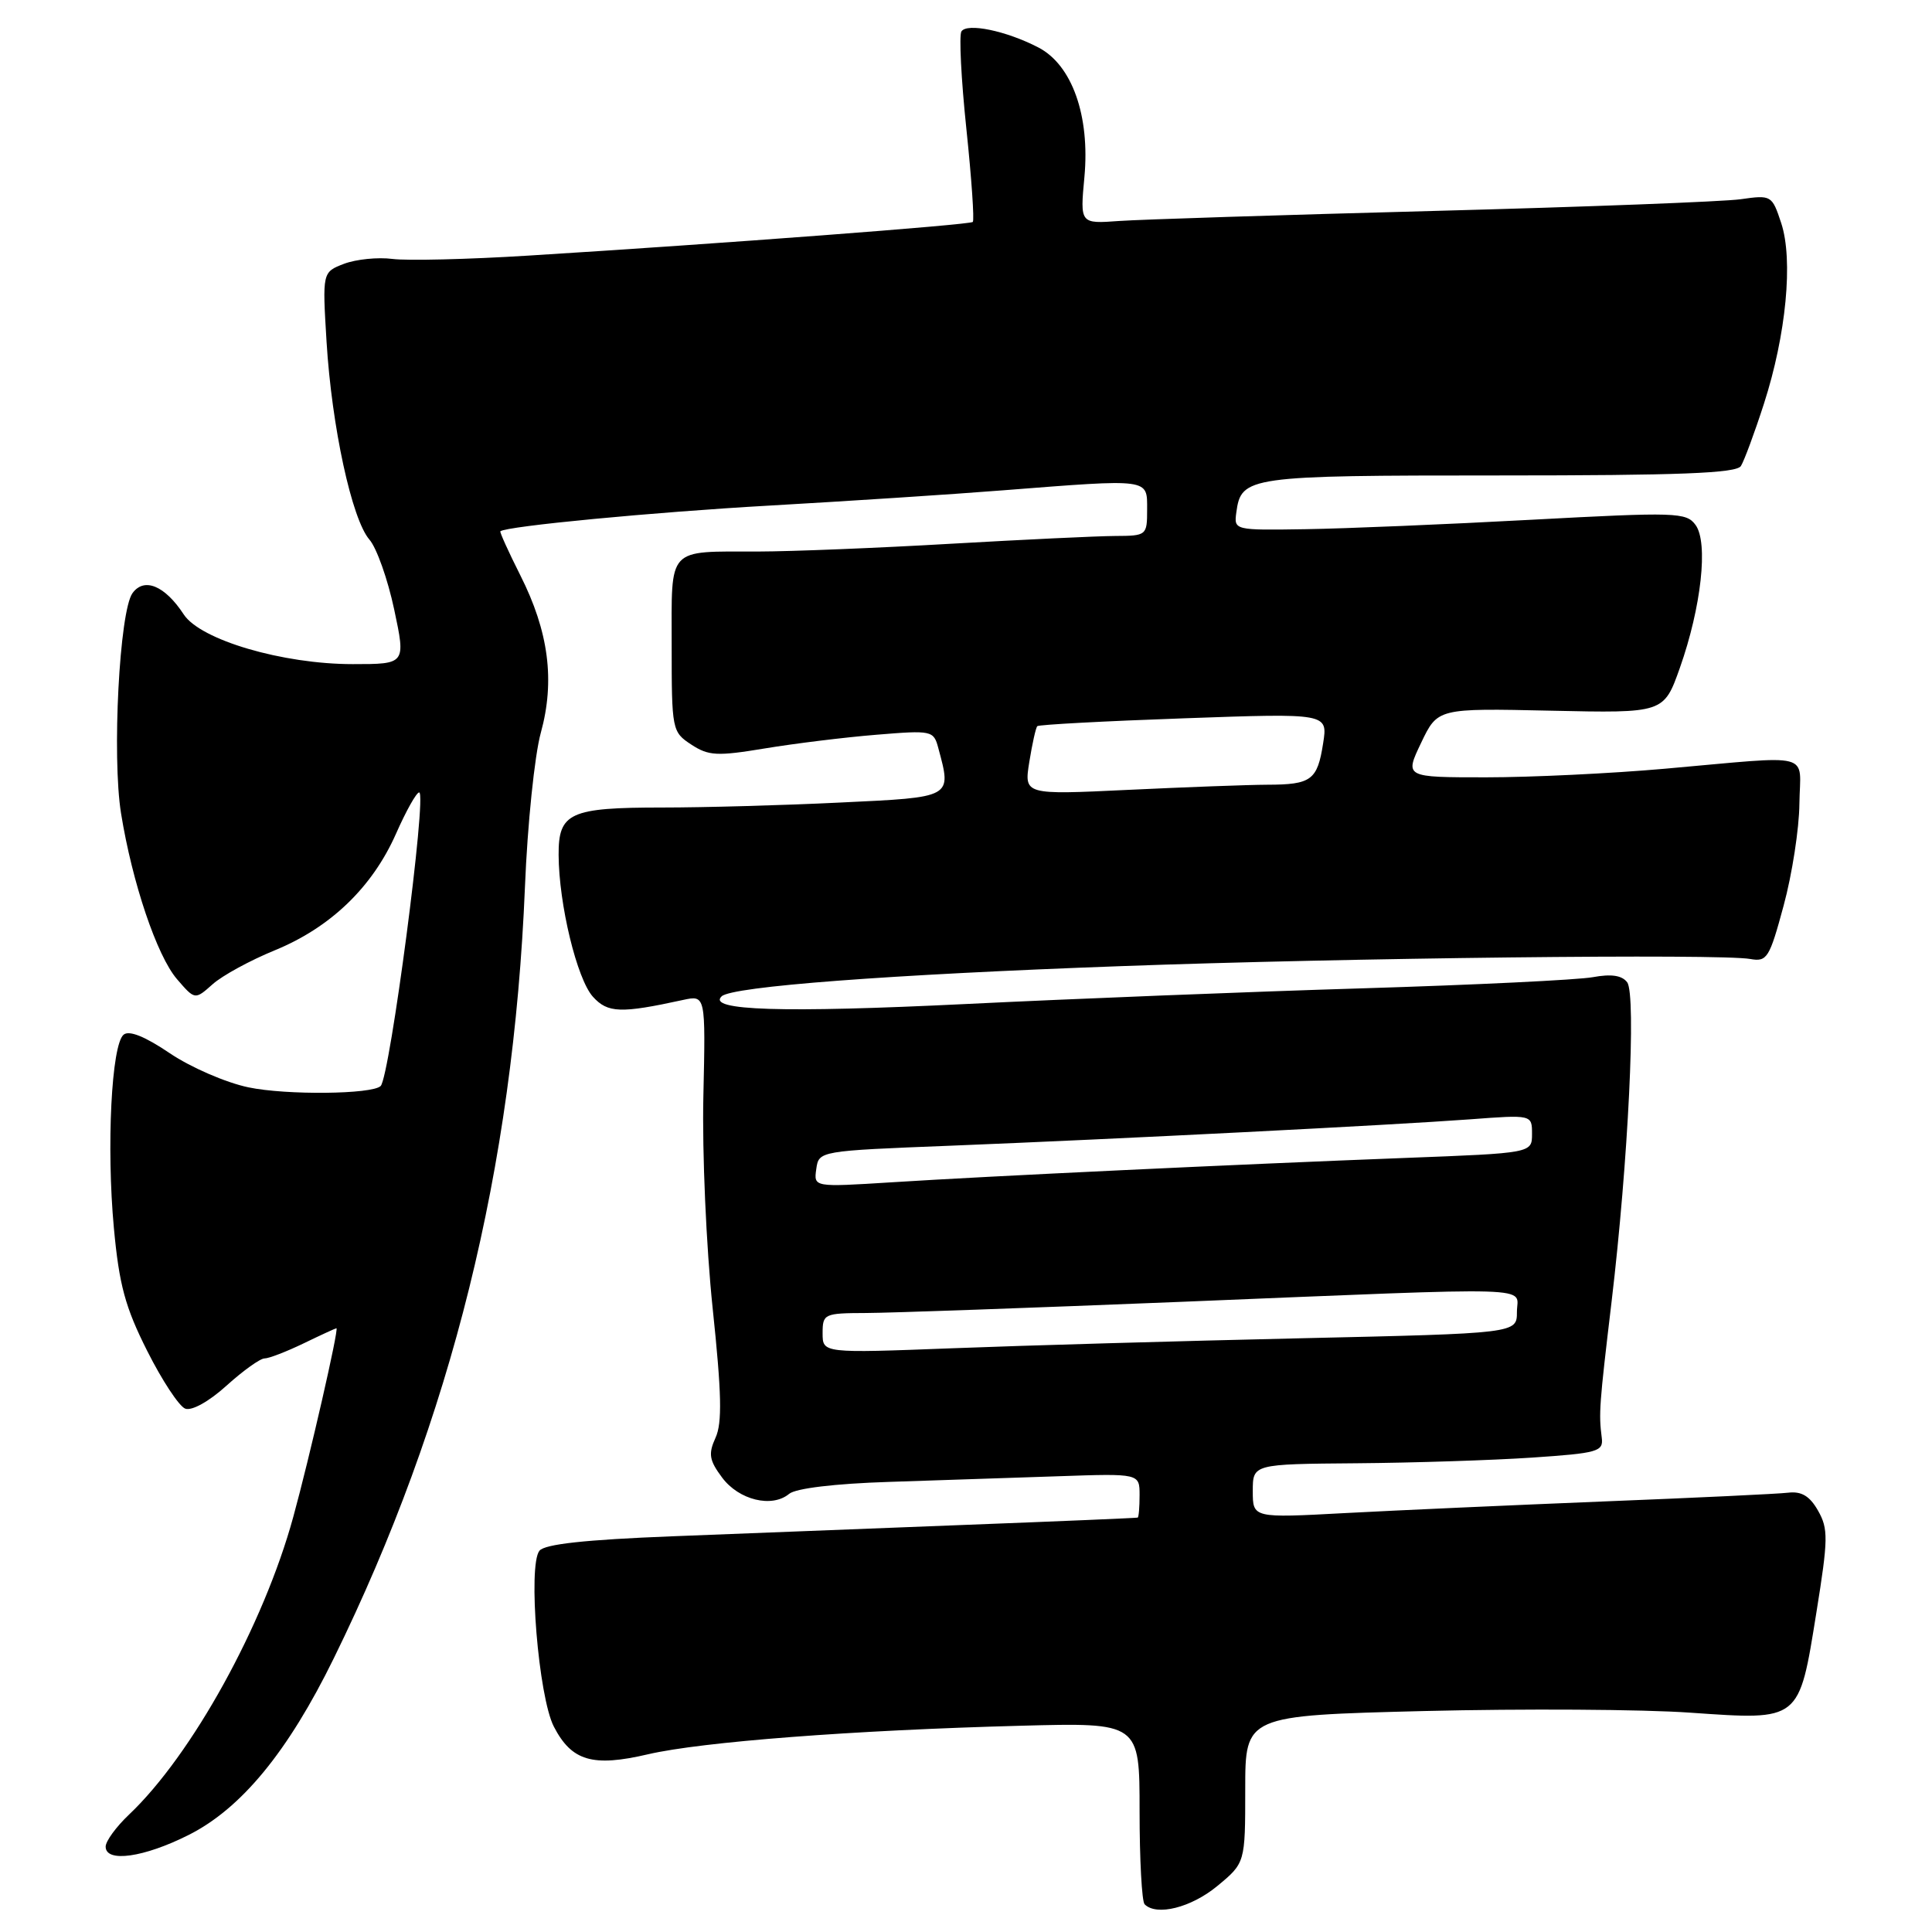 <?xml version="1.0" encoding="UTF-8" standalone="no"?>
<!DOCTYPE svg PUBLIC "-//W3C//DTD SVG 1.1//EN" "http://www.w3.org/Graphics/SVG/1.1/DTD/svg11.dtd" >
<svg xmlns="http://www.w3.org/2000/svg" xmlns:xlink="http://www.w3.org/1999/xlink" version="1.1" viewBox="0 0 256 256">
 <g >
 <path fill="currentColor"
d=" M 161.27 249.93 C 165.00 246.85 165.00 246.85 165.00 237.09 C 165.00 227.32 165.00 227.32 188.75 226.72 C 201.81 226.40 217.68 226.49 224.00 226.94 C 238.58 227.95 238.36 228.13 240.68 213.67 C 242.25 203.92 242.27 202.58 240.90 200.17 C 239.80 198.23 238.71 197.58 236.94 197.79 C 235.60 197.95 224.60 198.47 212.50 198.95 C 200.40 199.44 184.99 200.13 178.25 200.49 C 166.00 201.15 166.00 201.15 166.00 197.58 C 166.00 194.00 166.00 194.00 179.75 193.89 C 187.31 193.83 197.78 193.49 203.00 193.14 C 211.74 192.55 212.48 192.34 212.24 190.50 C 211.83 187.30 211.91 186.19 213.54 172.50 C 215.75 153.94 216.83 131.80 215.61 130.16 C 214.92 129.24 213.50 129.03 211.06 129.48 C 209.10 129.84 195.35 130.51 180.50 130.96 C 165.65 131.41 141.99 132.35 127.92 133.04 C 103.68 134.22 93.64 133.91 95.62 132.02 C 96.99 130.71 117.84 129.13 148.50 128.02 C 178.43 126.92 227.93 126.36 231.91 127.07 C 234.15 127.47 234.46 126.96 236.34 120.00 C 237.46 115.88 238.40 109.80 238.43 106.50 C 238.51 99.53 240.67 100.09 220.60 101.86 C 213.51 102.49 202.85 103.00 196.91 103.00 C 186.12 103.00 186.12 103.00 188.31 98.42 C 190.50 93.84 190.50 93.84 205.48 94.17 C 220.46 94.50 220.46 94.50 222.59 88.50 C 225.43 80.46 226.38 71.90 224.67 69.56 C 223.44 67.88 222.13 67.84 202.93 68.87 C 191.69 69.48 178.22 70.04 173.00 70.12 C 163.53 70.27 163.50 70.26 163.82 67.89 C 164.47 63.12 165.33 63.00 198.63 63.00 C 222.54 63.00 230.07 62.71 230.68 61.75 C 231.11 61.06 232.49 57.35 233.73 53.50 C 236.68 44.36 237.63 34.44 236.02 29.56 C 234.80 25.87 234.71 25.82 230.64 26.40 C 228.36 26.72 210.07 27.42 190.00 27.95 C 169.93 28.48 151.16 29.08 148.30 29.28 C 143.11 29.66 143.11 29.66 143.69 23.46 C 144.44 15.34 142.05 8.60 137.59 6.29 C 133.34 4.08 128.12 3.00 127.39 4.17 C 127.07 4.70 127.36 10.51 128.05 17.08 C 128.74 23.66 129.12 29.20 128.90 29.41 C 128.49 29.79 95.67 32.28 70.00 33.87 C 62.02 34.37 53.92 34.56 52.00 34.31 C 50.08 34.06 47.20 34.35 45.60 34.95 C 42.71 36.06 42.71 36.06 43.27 45.28 C 43.96 56.55 46.62 68.81 48.95 71.50 C 49.91 72.60 51.38 76.76 52.23 80.75 C 53.77 88.00 53.77 88.00 46.74 88.00 C 37.45 88.00 26.57 84.80 24.35 81.42 C 21.85 77.60 19.11 76.46 17.56 78.59 C 15.83 80.96 14.82 100.22 16.04 107.78 C 17.52 116.96 20.79 126.64 23.45 129.74 C 25.83 132.50 25.83 132.50 28.17 130.42 C 29.45 129.27 33.16 127.25 36.41 125.92 C 43.79 122.90 49.33 117.57 52.47 110.48 C 53.80 107.46 55.18 105.00 55.54 105.00 C 56.62 105.00 51.67 142.66 50.44 143.90 C 49.33 145.01 37.93 145.13 32.93 144.08 C 29.94 143.46 25.25 141.42 22.50 139.56 C 19.22 137.34 17.11 136.49 16.38 137.10 C 14.77 138.43 14.09 151.96 15.09 162.72 C 15.79 170.26 16.59 173.22 19.51 179.01 C 21.47 182.91 23.73 186.34 24.54 186.65 C 25.40 186.98 27.68 185.72 30.01 183.61 C 32.21 181.62 34.48 180.00 35.05 180.00 C 35.63 180.00 37.96 179.10 40.24 178.00 C 42.51 176.90 44.47 176.00 44.58 176.00 C 44.94 176.00 41.00 193.22 38.86 201.00 C 34.93 215.35 25.43 232.55 17.10 240.44 C 15.40 242.05 14.00 243.96 14.00 244.69 C 14.00 246.84 19.07 246.13 25.00 243.14 C 31.98 239.63 38.17 232.10 44.23 219.73 C 59.82 187.97 68.02 154.84 69.56 117.50 C 69.89 109.25 70.84 100.07 71.66 97.10 C 73.56 90.20 72.71 83.68 68.94 76.22 C 67.38 73.12 66.19 70.49 66.30 70.40 C 67.09 69.72 86.59 67.86 102.00 66.99 C 112.17 66.41 126.08 65.51 132.90 64.97 C 152.49 63.44 152.00 63.37 152.00 67.50 C 152.00 70.95 151.94 71.00 147.75 71.02 C 145.41 71.03 135.62 71.50 126.00 72.05 C 116.38 72.61 104.90 73.07 100.50 73.08 C 88.26 73.10 89.00 72.30 89.00 85.54 C 89.00 96.72 89.05 96.99 91.60 98.66 C 93.89 100.16 95.02 100.22 101.35 99.17 C 105.28 98.52 111.92 97.70 116.10 97.36 C 123.50 96.75 123.71 96.80 124.33 99.12 C 126.11 105.74 126.32 105.63 111.34 106.34 C 103.83 106.71 93.23 107.00 87.78 107.00 C 75.49 107.00 73.99 107.69 74.02 113.29 C 74.05 119.83 76.45 129.74 78.57 132.08 C 80.53 134.24 82.25 134.30 90.50 132.50 C 93.50 131.85 93.50 131.85 93.20 145.27 C 93.03 152.72 93.58 165.23 94.43 173.34 C 95.62 184.64 95.71 188.55 94.81 190.51 C 93.84 192.65 93.97 193.49 95.68 195.78 C 97.90 198.77 102.29 199.84 104.57 197.94 C 105.46 197.21 110.62 196.59 117.76 196.36 C 124.22 196.15 134.34 195.81 140.25 195.61 C 151.00 195.24 151.00 195.24 151.00 198.12 C 151.00 199.70 150.89 201.04 150.75 201.09 C 150.61 201.14 140.38 201.58 128.00 202.05 C 115.62 202.53 98.08 203.22 89.00 203.57 C 77.56 204.02 72.19 204.60 71.48 205.48 C 69.92 207.42 71.35 224.85 73.39 228.79 C 75.75 233.35 78.52 234.17 85.87 232.45 C 92.98 230.80 112.98 229.26 135.25 228.67 C 151.00 228.25 151.00 228.25 151.00 239.96 C 151.00 246.40 151.30 251.97 151.67 252.33 C 153.25 253.92 157.82 252.77 161.27 249.93 Z  M 109.00 176.66 C 109.00 174.09 109.20 174.00 114.75 173.98 C 117.91 173.97 136.70 173.30 156.50 172.50 C 205.02 170.52 201.00 170.40 201.00 173.84 C 201.00 176.68 201.00 176.68 172.25 177.33 C 156.44 177.69 135.74 178.28 126.25 178.65 C 109.00 179.31 109.00 179.31 109.00 176.66 Z  M 108.16 154.91 C 108.50 152.50 108.50 152.50 126.00 151.81 C 148.47 150.91 184.15 149.10 194.75 148.32 C 203.00 147.70 203.00 147.70 203.00 150.25 C 203.00 152.79 203.00 152.79 186.25 153.43 C 164.01 154.28 130.98 155.84 118.16 156.66 C 107.82 157.31 107.82 157.31 108.16 154.91 Z  M 136.39 100.95 C 136.78 98.54 137.25 96.41 137.45 96.22 C 137.65 96.02 146.39 95.55 156.88 95.18 C 175.95 94.50 175.95 94.50 175.32 98.50 C 174.56 103.38 173.76 103.97 167.91 103.98 C 165.38 103.99 157.10 104.30 149.50 104.66 C 135.69 105.32 135.69 105.32 136.39 100.95 Z "/>
</g>
</svg>